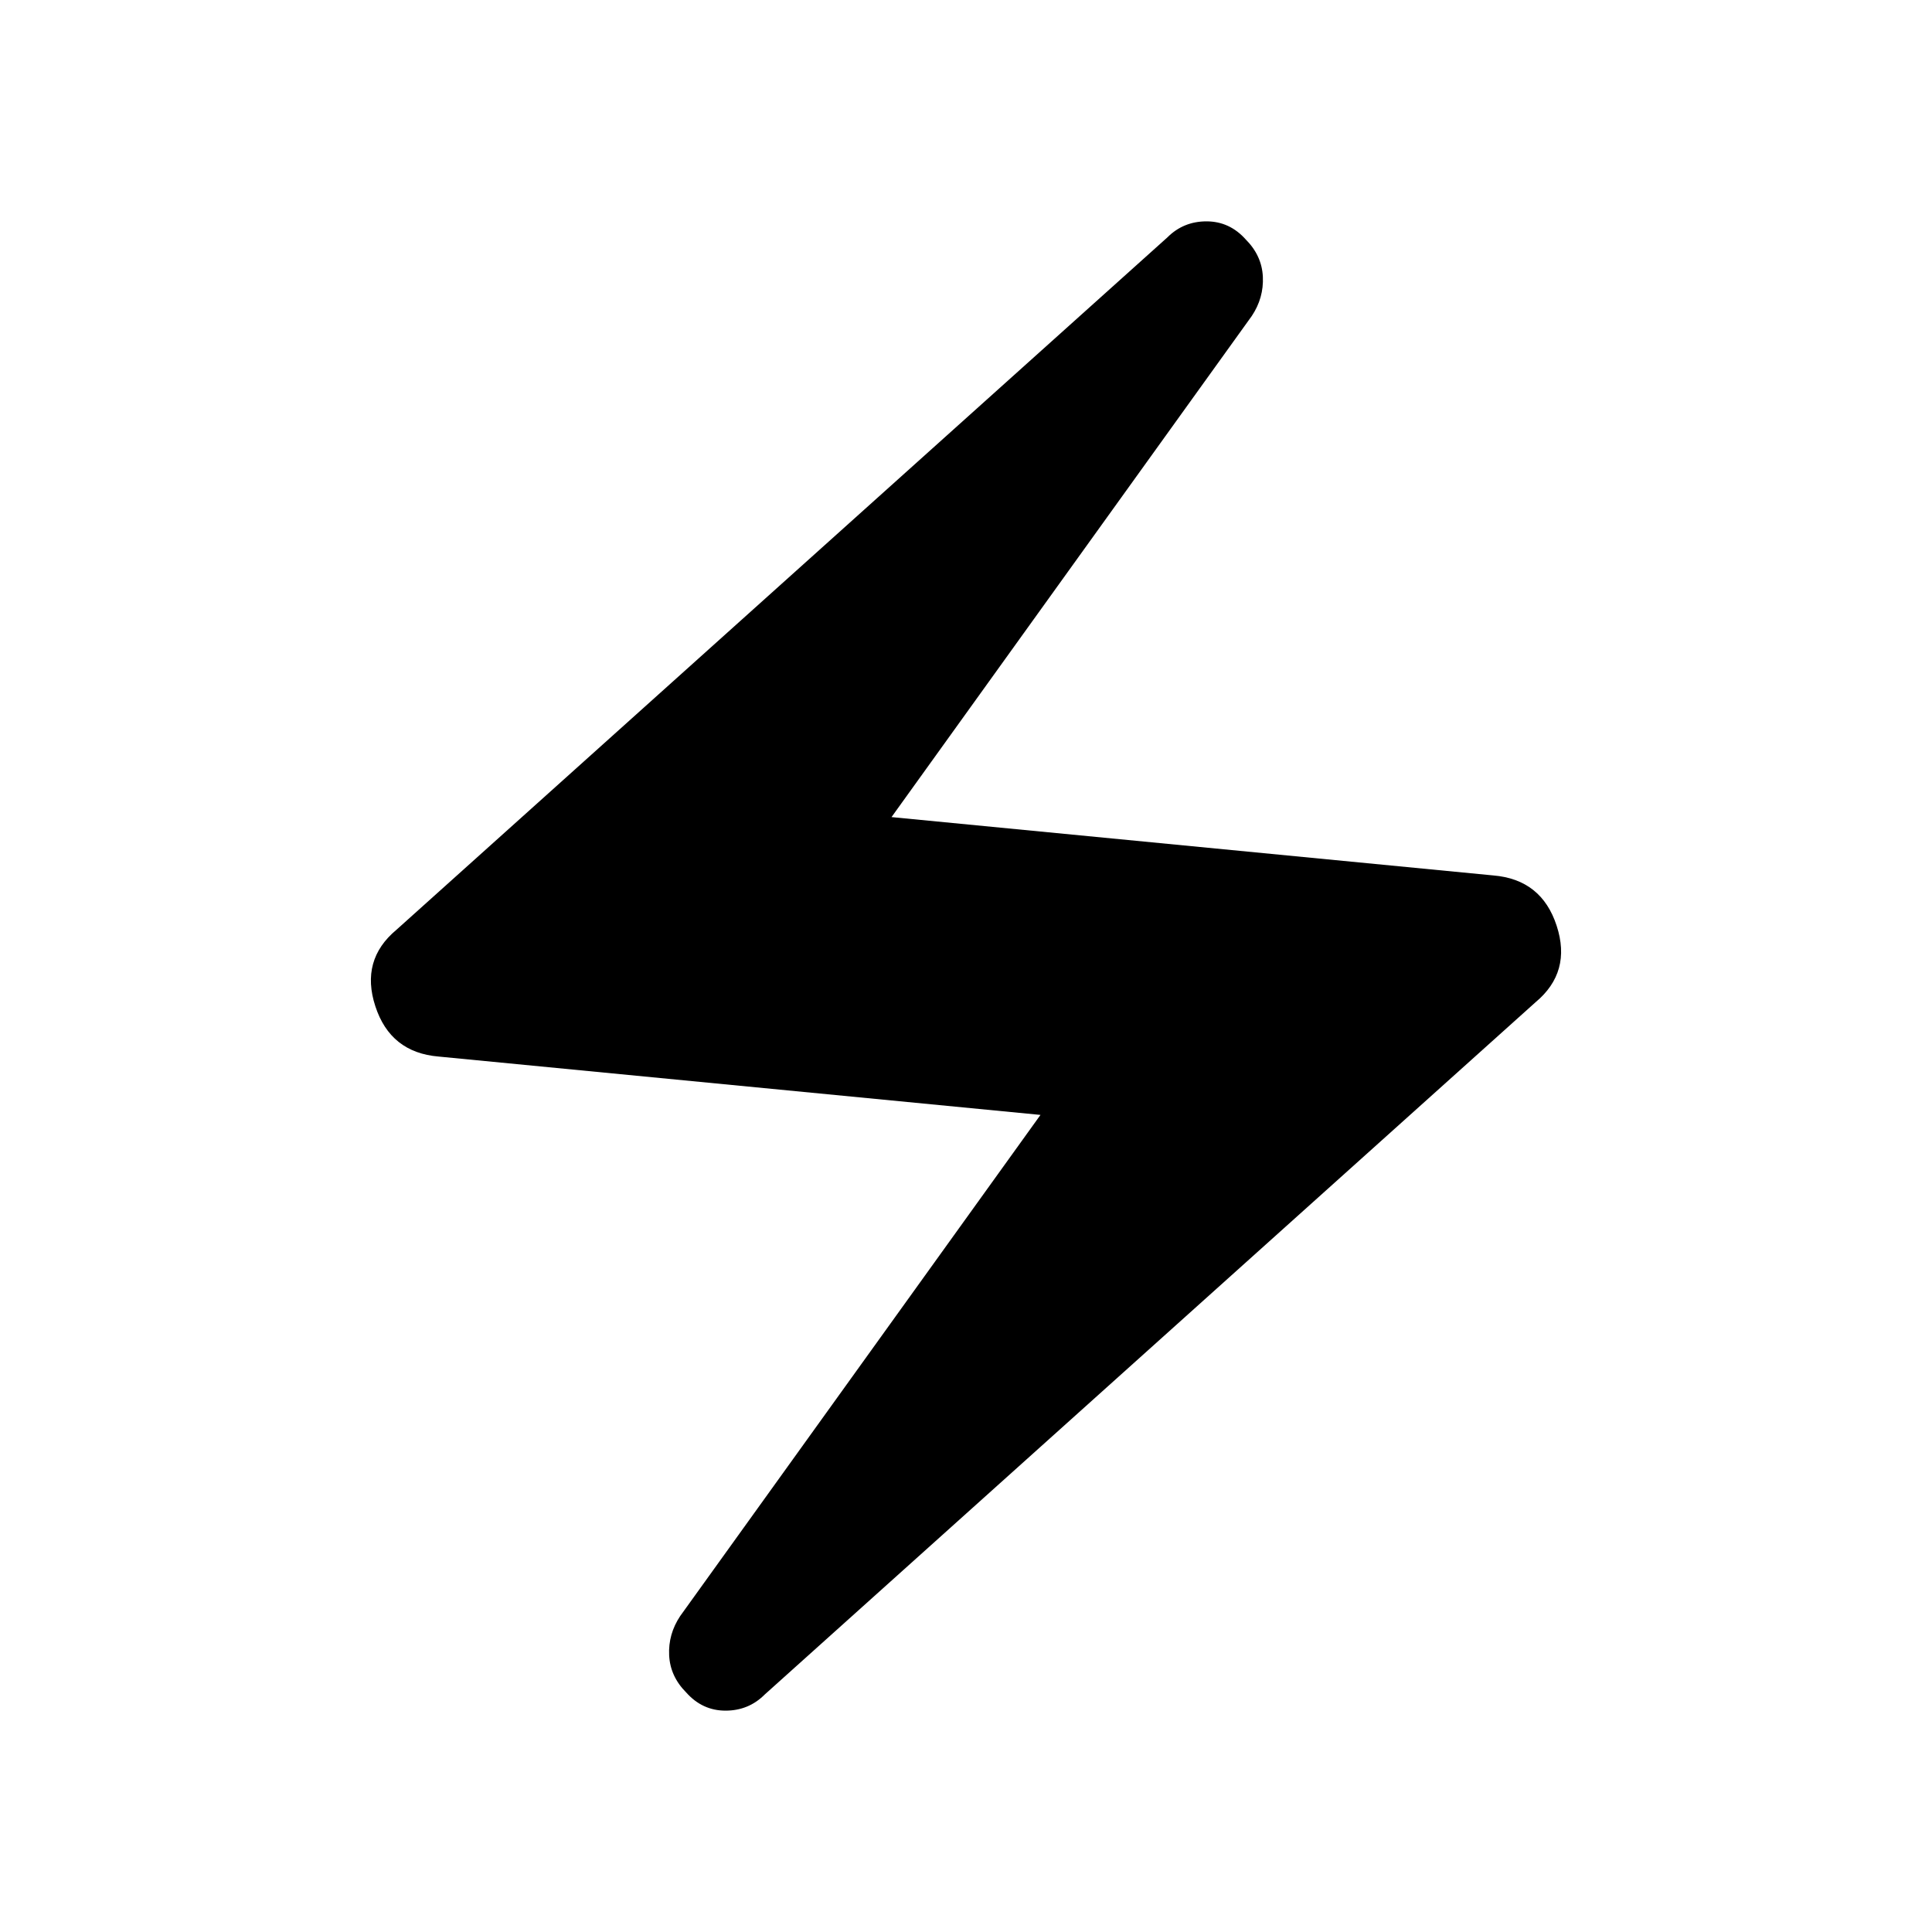 <svg xmlns="http://www.w3.org/2000/svg" height="40" width="40"><path d="M15.833 35.083q-.333.334-.812.334-.479 0-.813-.375-.333-.334-.354-.771-.021-.438.229-.813l7.459-10.375-12.459-1.208q-1-.083-1.312-1.042-.313-.958.437-1.583L24.167 4.917q.333-.334.812-.334.479 0 .813.375.333.334.354.771.021.438-.229.813l-7.459 10.375 12.459 1.208q1 .083 1.312 1.042.313.958-.437 1.583Z"/></svg>